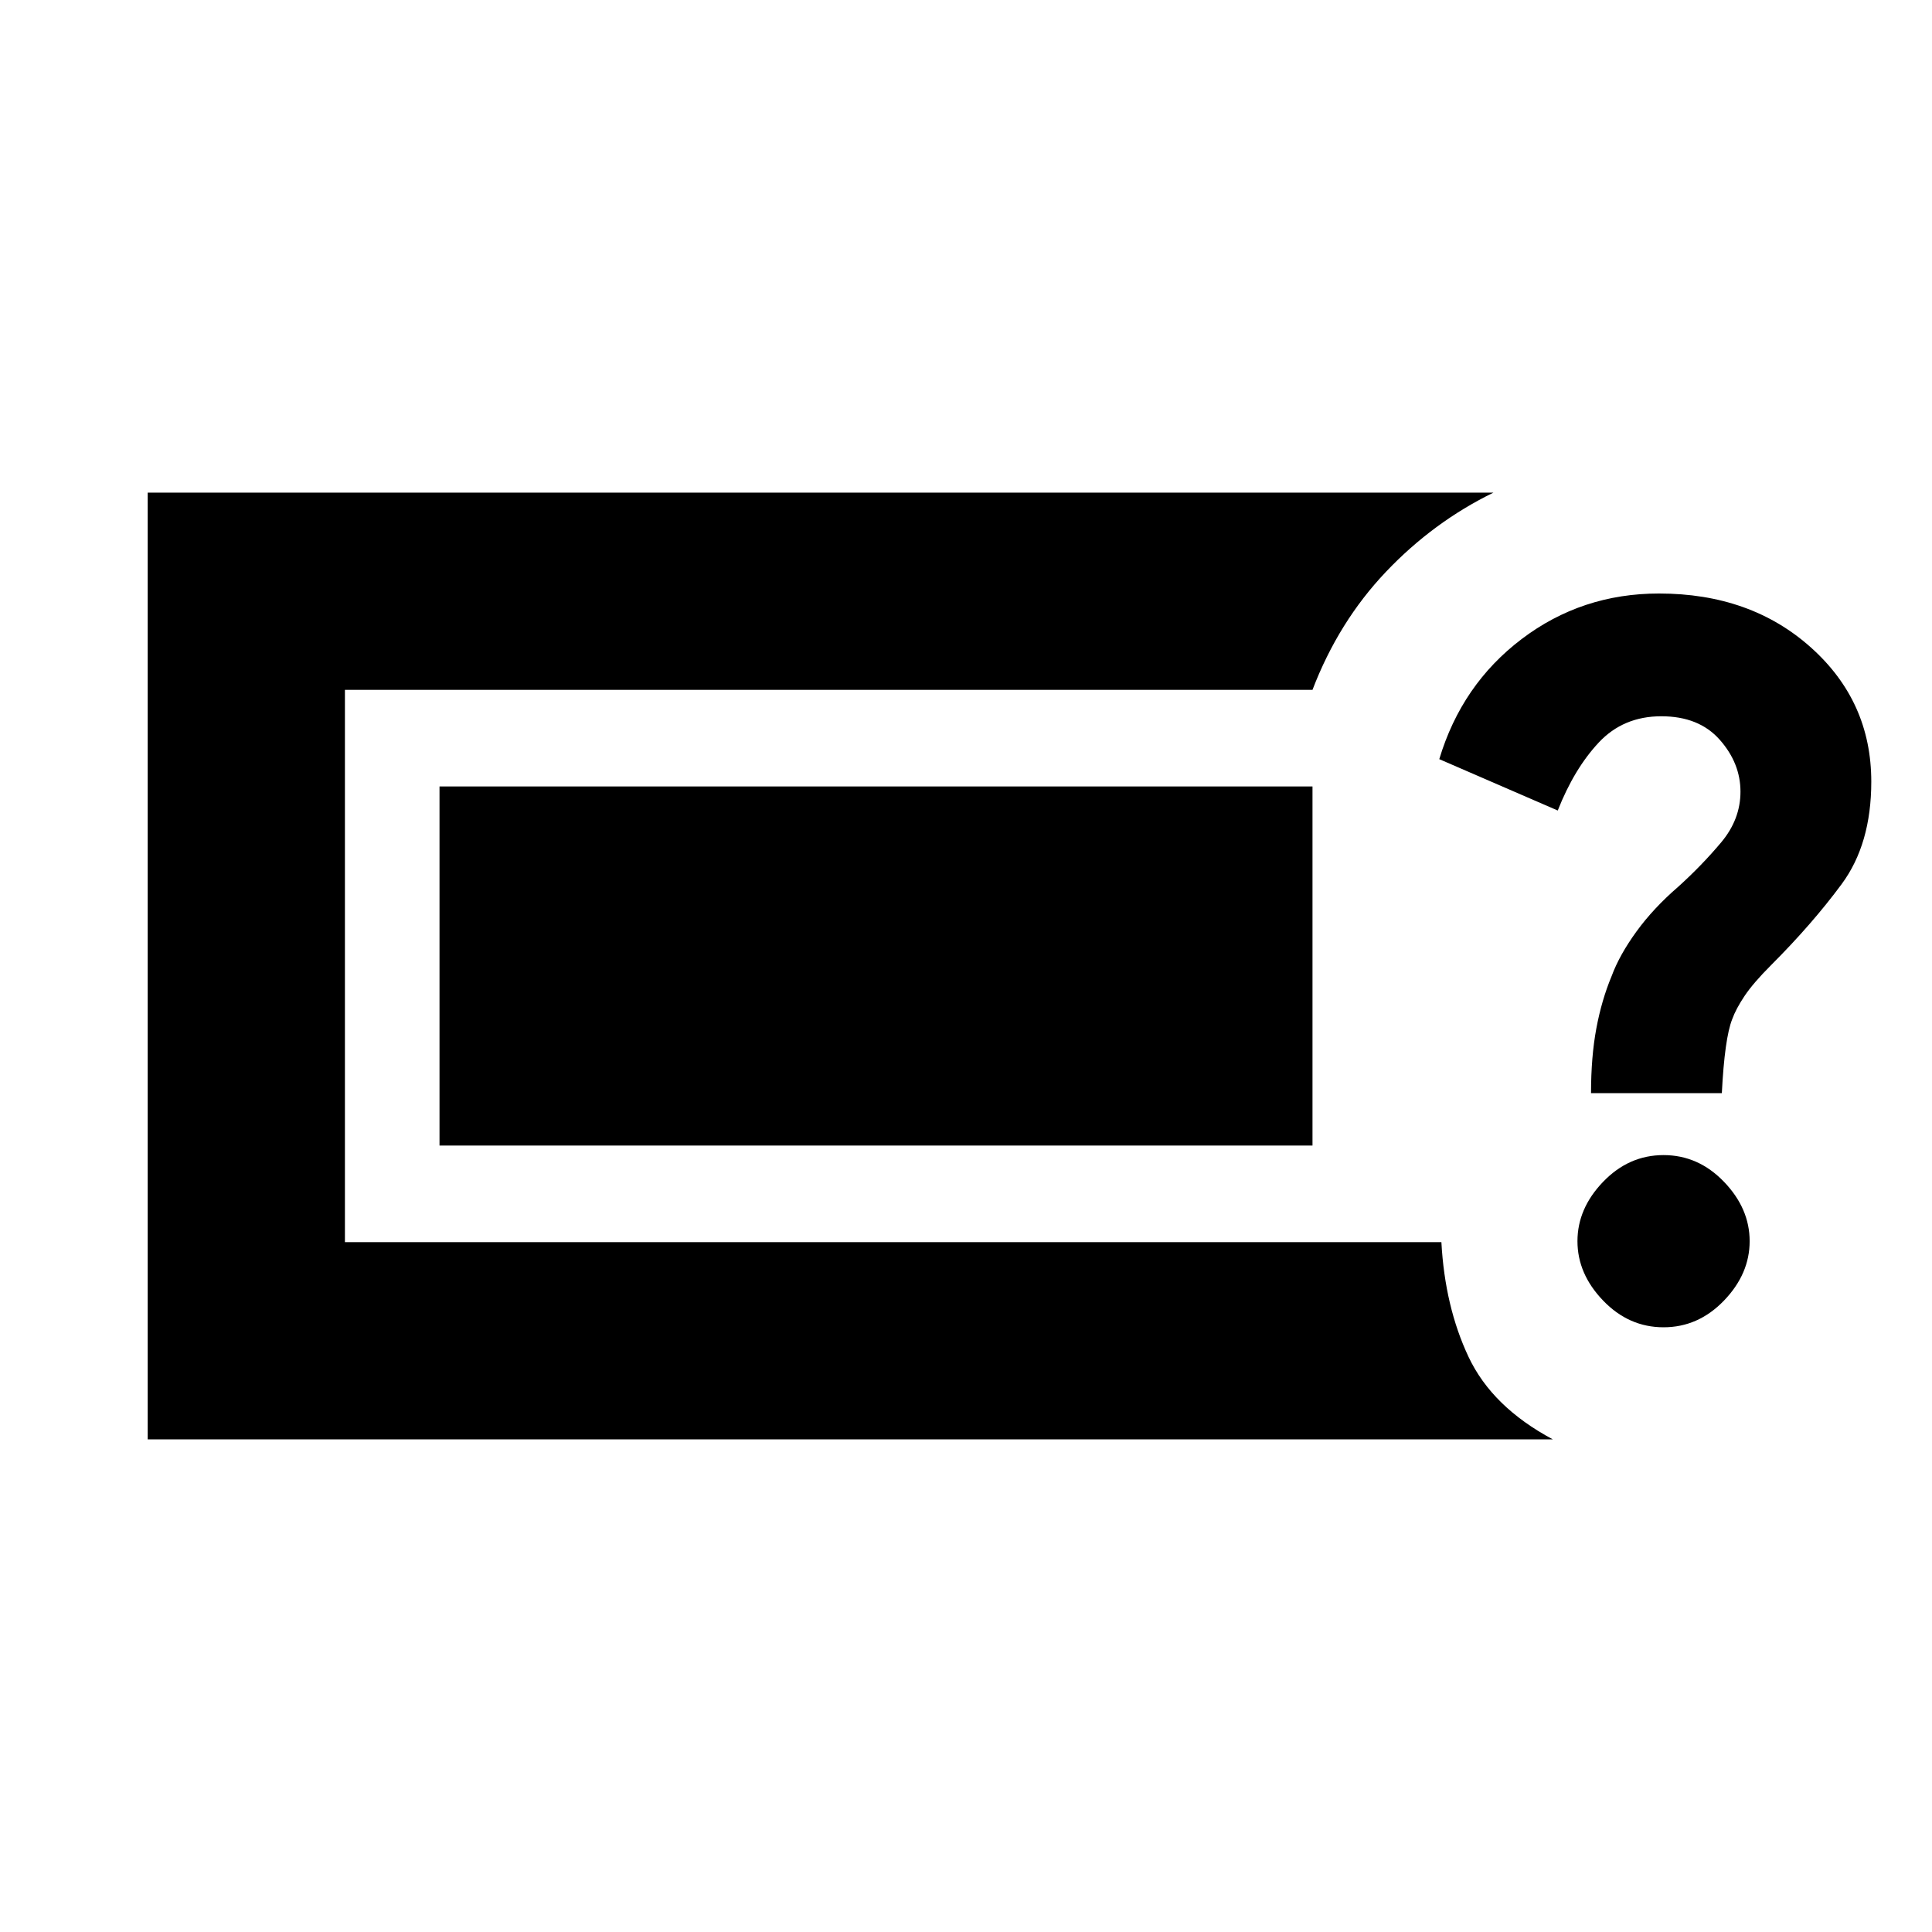 <svg xmlns="http://www.w3.org/2000/svg" height="20" viewBox="0 -960 960 960" width="20"><path d="M73.39-244.78v-470.44h668.7q-29.87 14.57-53.41 39.35-23.55 24.78-36.51 58.65H171.39v274.44h544.83q1.74 32.04 13.48 56.98 11.74 24.93 41.91 41.02H73.39Zm753.22-55.7q-17.26 0-30.02-13.26-12.76-13.26-12.76-29.52 0-16.26 12.76-29.52 12.76-13.26 30.02-13.26 17.26 0 30.02 13.26 12.76 13.26 12.76 29.52 0 16.26-12.76 29.52-12.76 13.26-30.02 13.26Zm-36.04-116.35q0-17.95 2.63-32.08 2.63-14.13 7.63-26.13 3.87-10.44 12.3-22.07 8.44-11.63 20.83-22.32 11.69-10.57 21.28-22 9.59-11.44 9.59-25.18 0-14.17-10.31-25.82-10.3-11.66-29.04-11.66-18.87 0-31.09 13.07-12.21 13.06-20.35 33.76l-58.87-25.52q11.13-37.09 40.96-59.7t68.22-22.61q45.52 0 75.5 26.83 29.98 26.83 29.98 66.65 0 31-14.72 50.91-14.72 19.92-35.11 40.31-8.82 8.83-13.13 15.26-4.3 6.43-6.17 11.61-3.74 9.48-5.13 36.69h-65Zm-572.18 26.05v-178.44h433.78v178.44H218.39Z"/></svg>